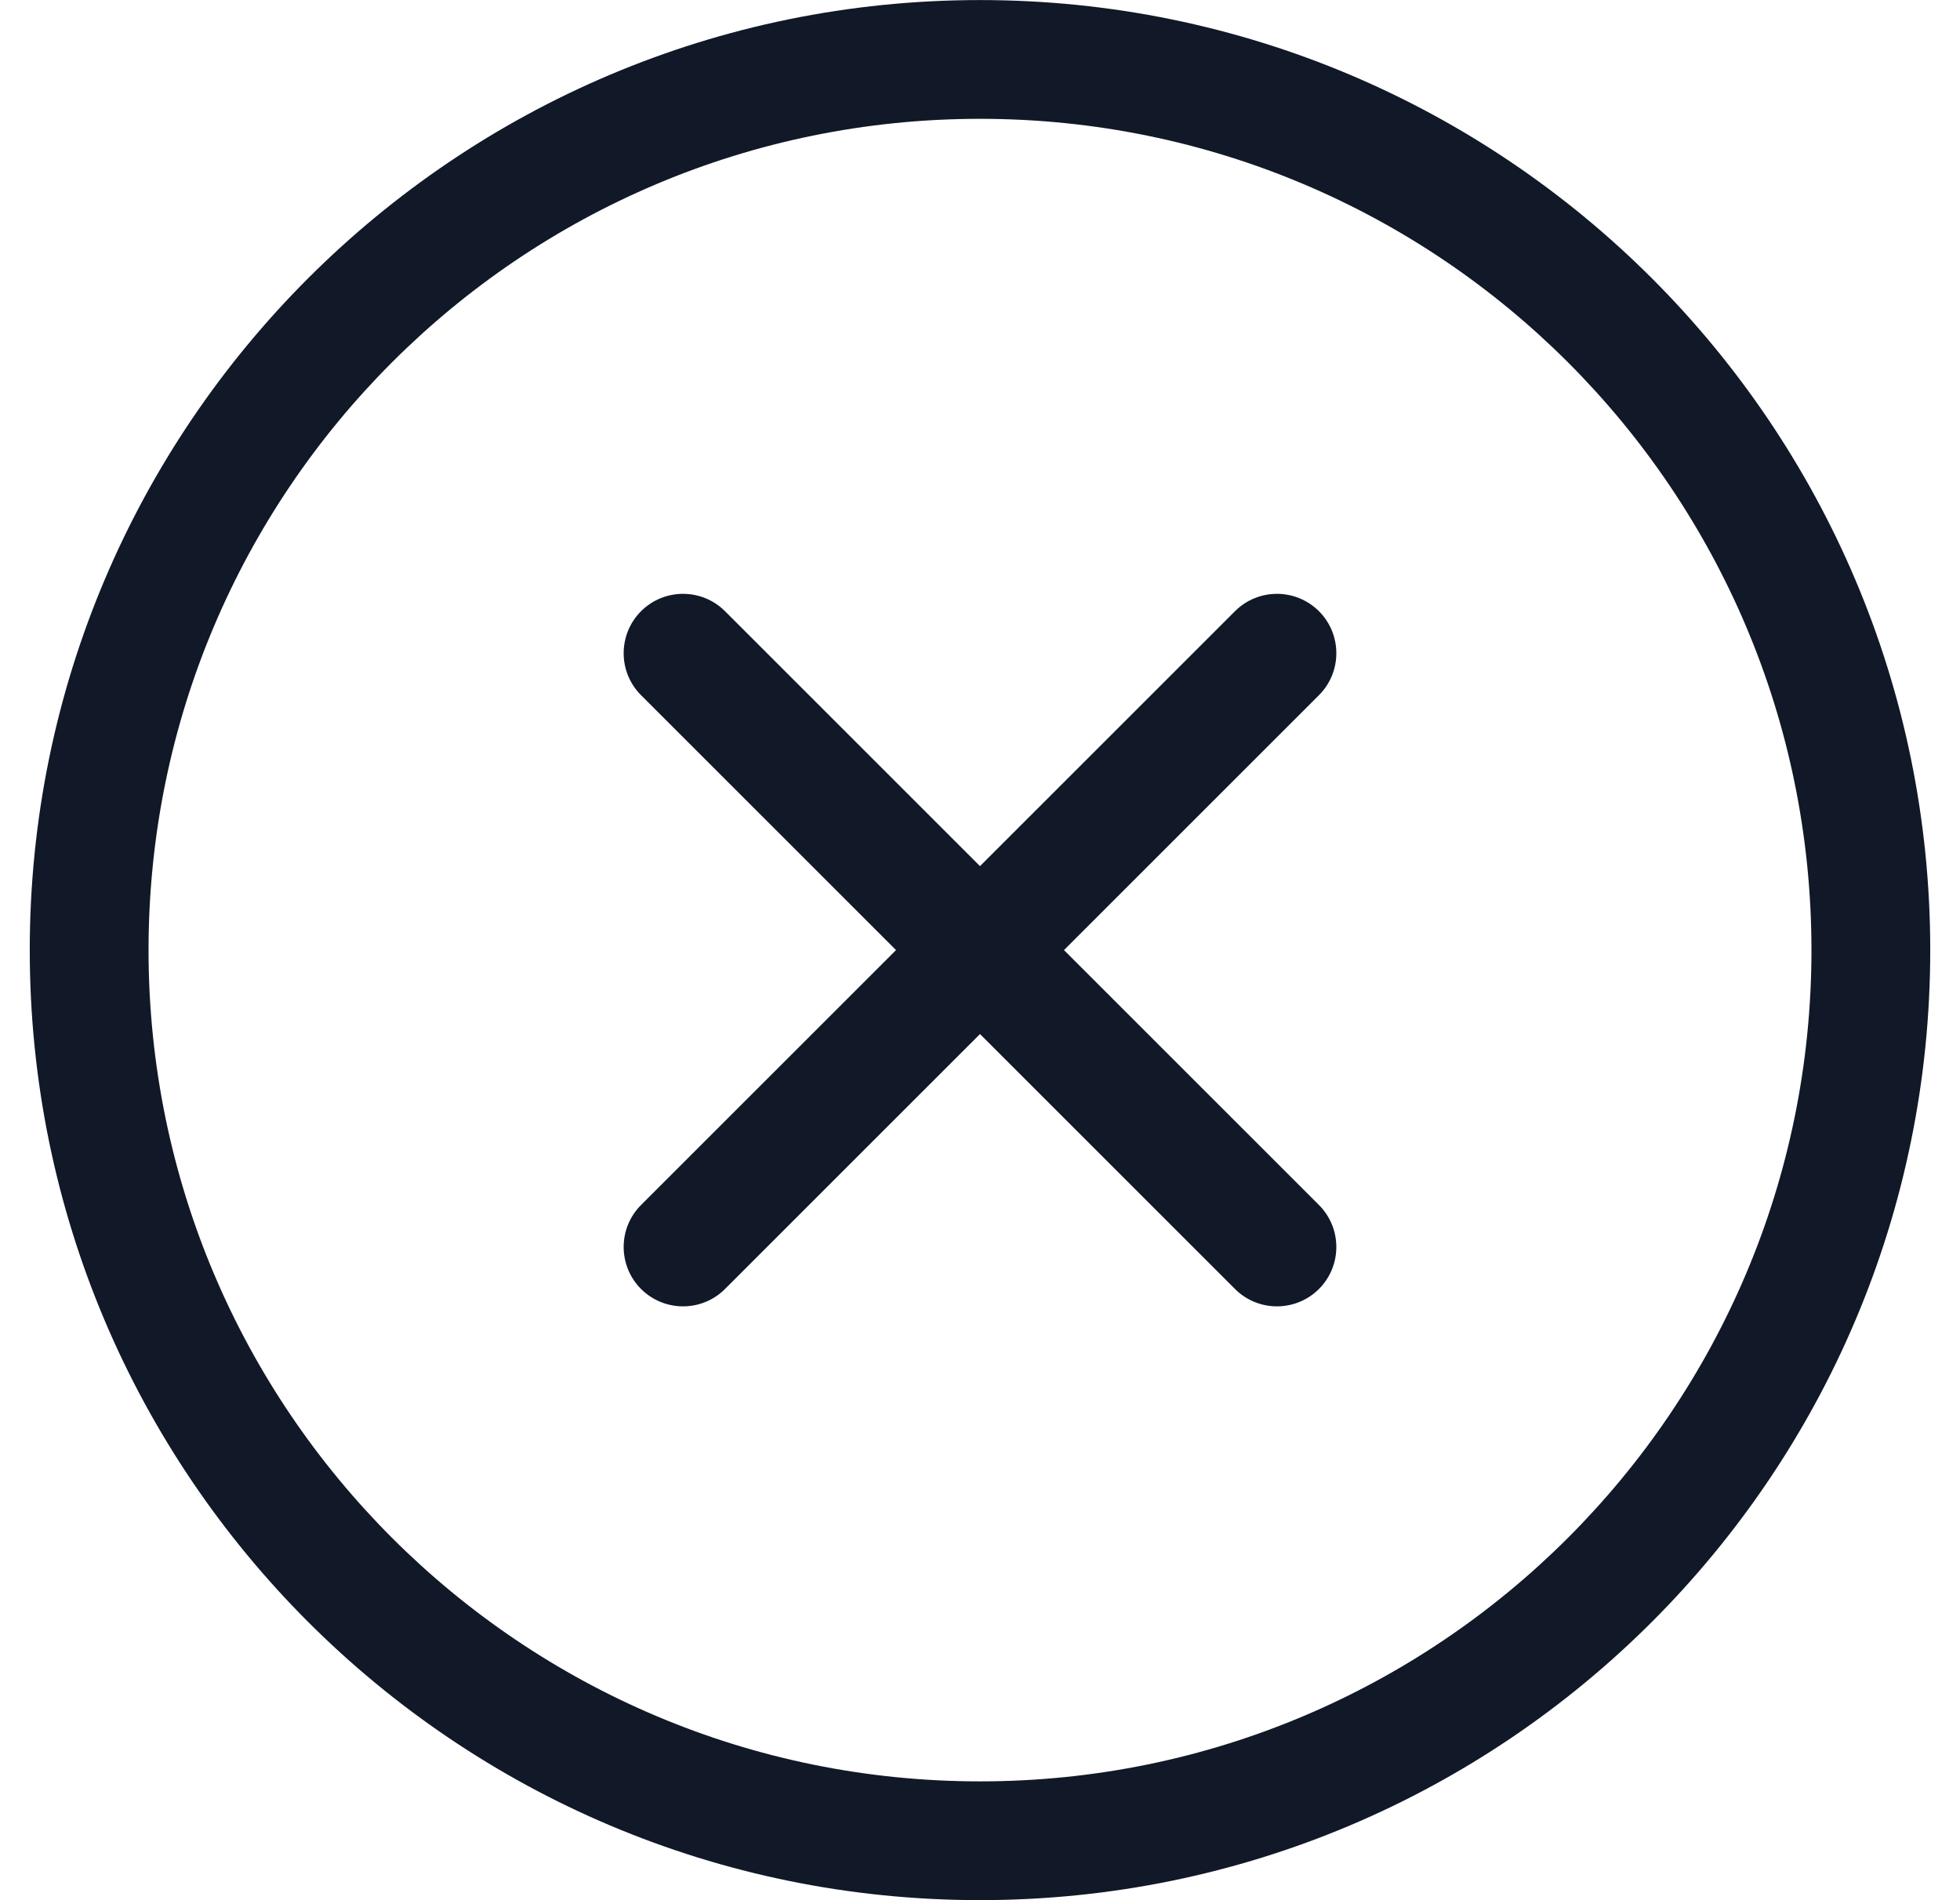 <svg width="33" height="32" viewBox="0 0 33 32" fill="none" xmlns="http://www.w3.org/2000/svg">
<path fill-rule="evenodd" clip-rule="evenodd" d="M16.5 2.001C8.768 2.001 2.501 8.268 2.501 16C2.501 23.731 8.768 29.999 16.5 29.999C24.231 29.999 30.499 23.731 30.499 16C30.499 8.268 24.231 2.001 16.5 2.001ZM0.501 16C0.501 7.164 7.664 0.001 16.5 0.001C25.336 0.001 32.499 7.164 32.499 16C32.499 24.836 25.336 31.999 16.5 31.999C7.664 31.999 0.501 24.836 0.501 16ZM22.207 10.293C22.597 10.684 22.597 11.317 22.207 11.707L17.914 16L22.207 20.293C22.597 20.683 22.597 21.316 22.207 21.707C21.816 22.097 21.183 22.097 20.793 21.707L16.5 17.414L12.207 21.707C11.817 22.097 11.184 22.097 10.793 21.707C10.403 21.316 10.403 20.683 10.793 20.293L15.086 16L10.793 11.707C10.403 11.317 10.403 10.684 10.793 10.293C11.184 9.903 11.817 9.903 12.207 10.293L16.5 14.586L20.793 10.293C21.183 9.903 21.816 9.903 22.207 10.293Z" fill="#111827"/>
</svg>
